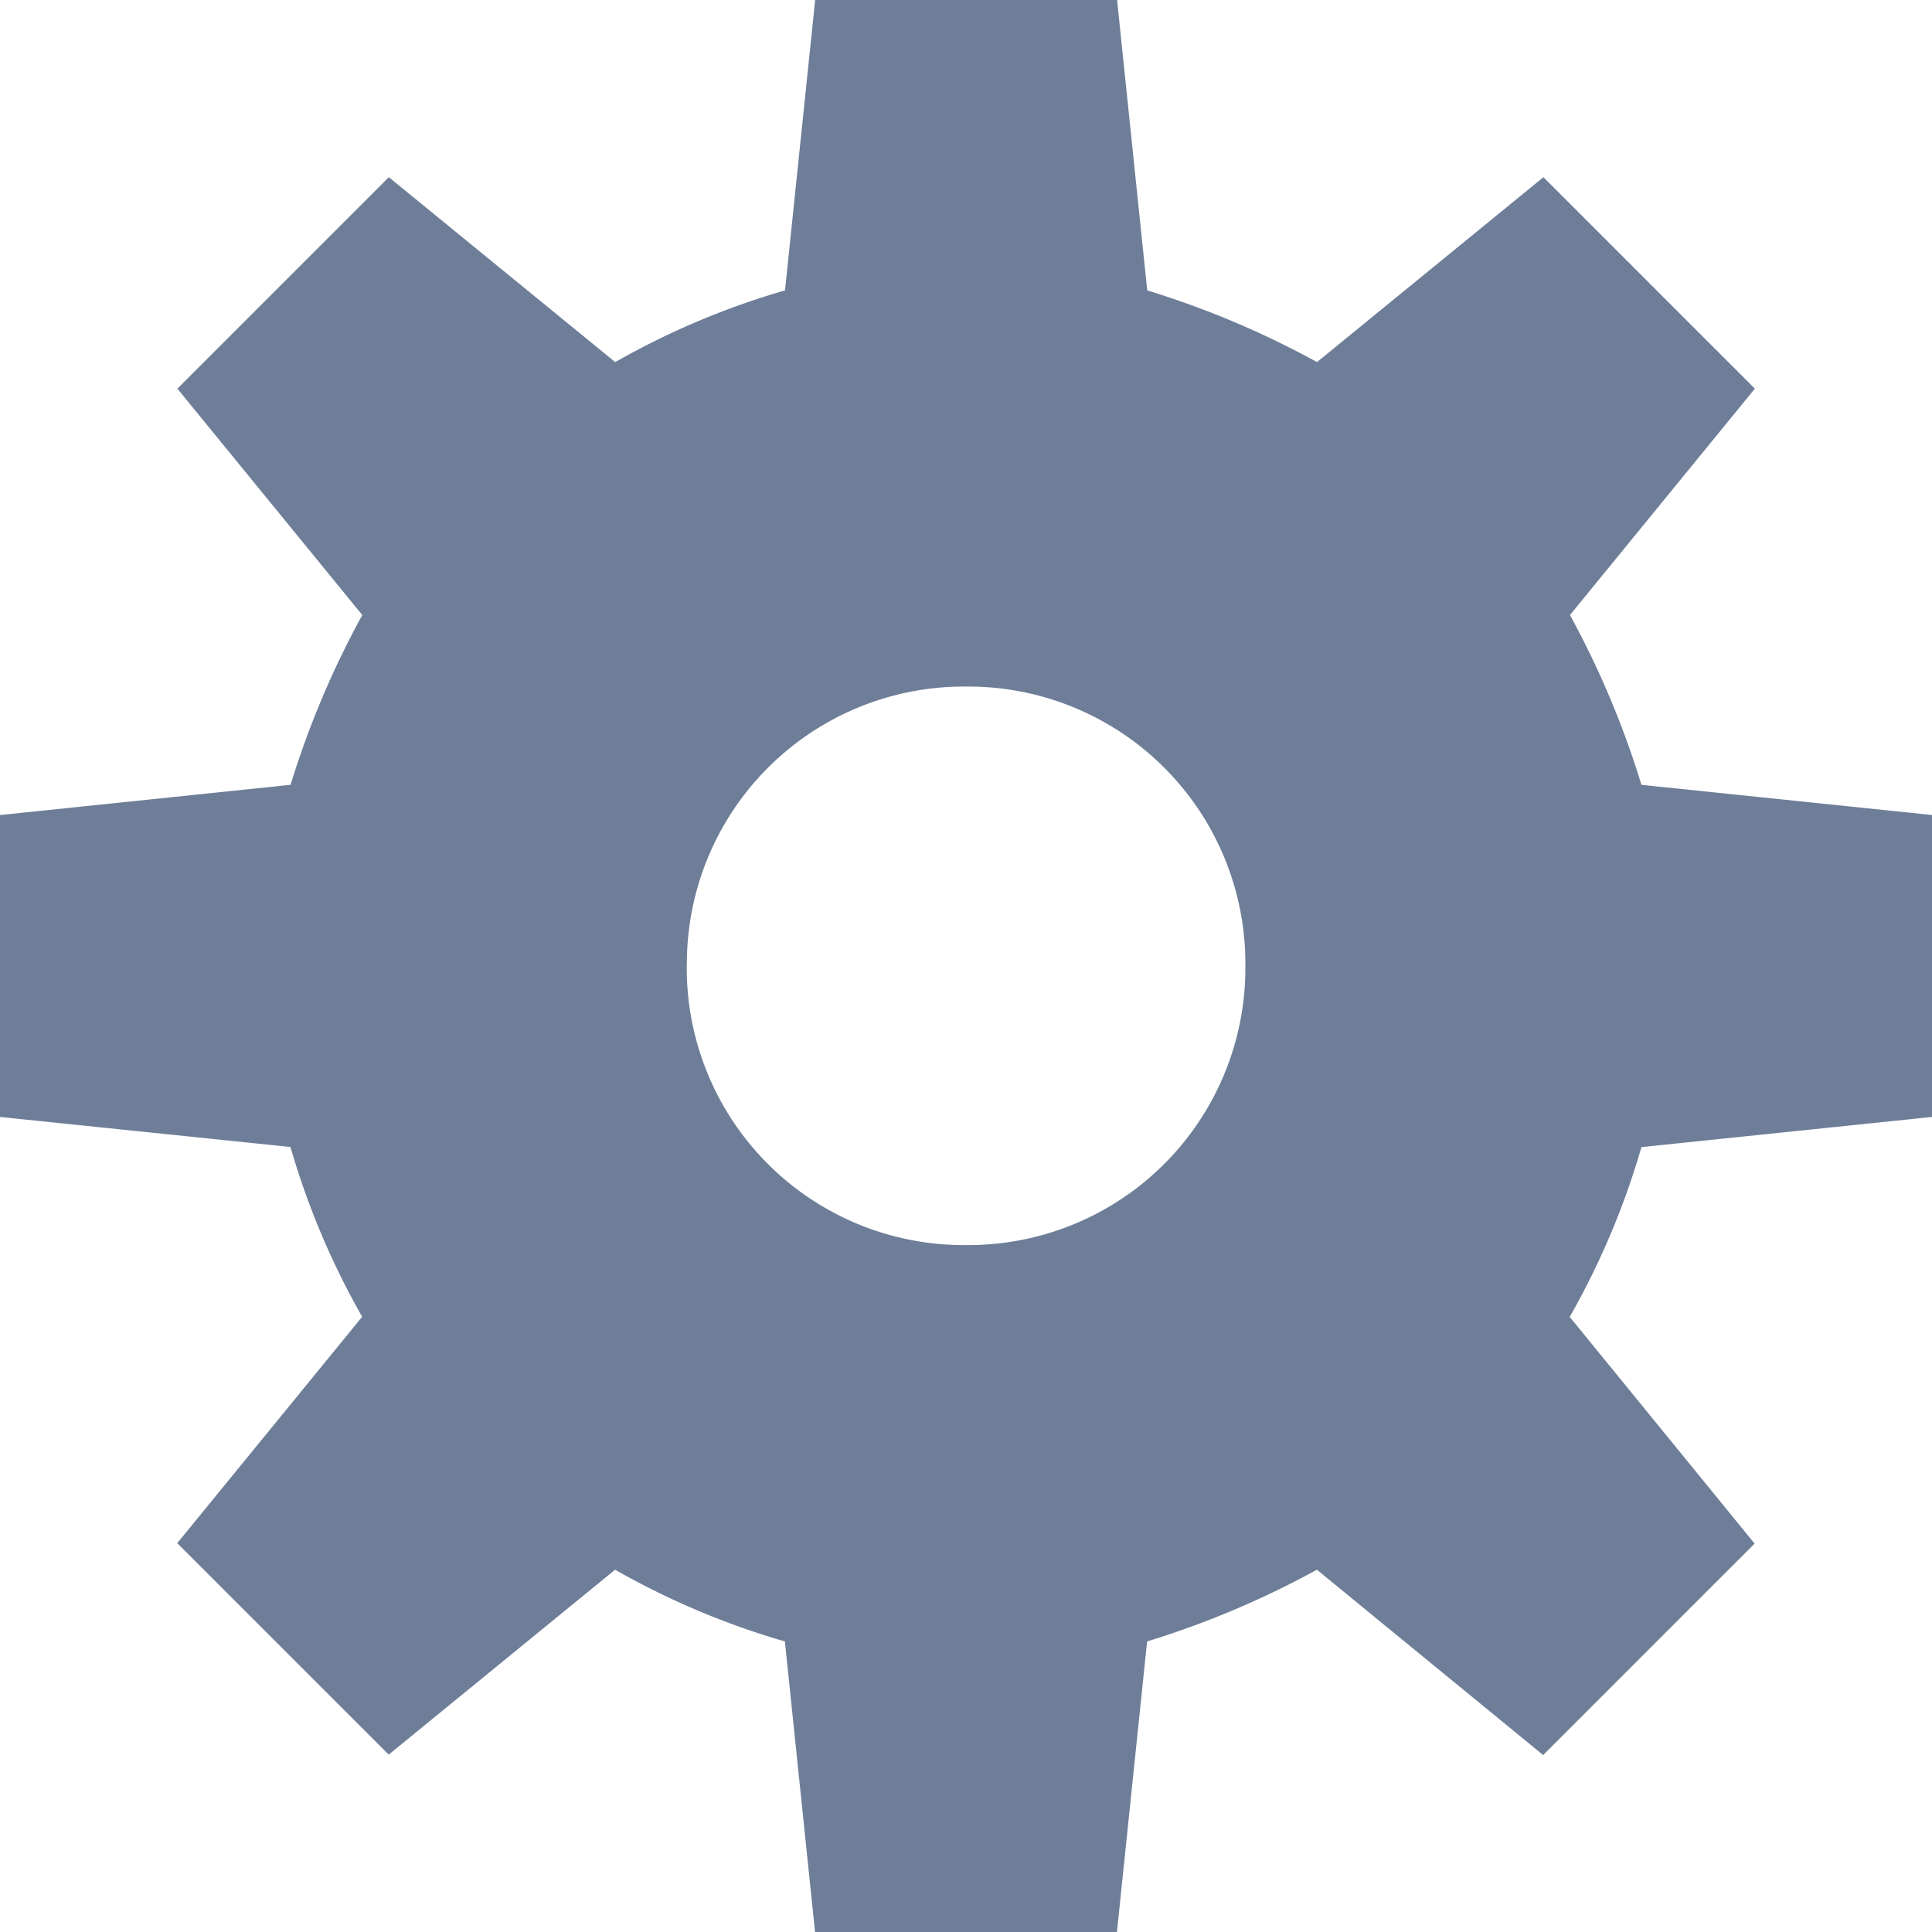 <svg id="website-gears" xmlns="http://www.w3.org/2000/svg" viewBox="0 0 310.64 310.64"><defs><style>.cls-1{fill:#6e7e99;}</style></defs><title>gear-3-blue</title><g id="blue-larkspur"><g id="gear-3-blue"><path class="cls-1" d="M50.66,238.4V189.86L97.38,185a145.26,145.26,0,0,1,11.53-27.3L79.18,121.3l34-34,36.4,29.73a125.8,125.8,0,0,1,27.3-11.53l4.85-46.72h48.54l4.85,46.72a145.26,145.26,0,0,1,27.3,11.53l36.4-29.73,34,34-29.73,36.4A145.26,145.26,0,0,1,314.58,185l46.72,4.85V238.4l-46.72,4.85a125.8,125.8,0,0,1-11.53,27.3L332.78,307l-34,34L262.4,311.2a145.26,145.26,0,0,1-27.3,11.53l-4.85,46.72H181.71l-4.85-46.72a125.8,125.8,0,0,1-27.3-11.53l-36.4,29.73-34-34,29.73-36.4a125.8,125.8,0,0,1-11.53-27.3Zm110.42-24.27A44.54,44.54,0,0,0,206,259a44.54,44.54,0,0,0,44.9-44.9,44.54,44.54,0,0,0-44.9-44.9,44.54,44.54,0,0,0-44.9,44.9h0Z" transform="translate(-50.66 -58.81)"/></g></g></svg>